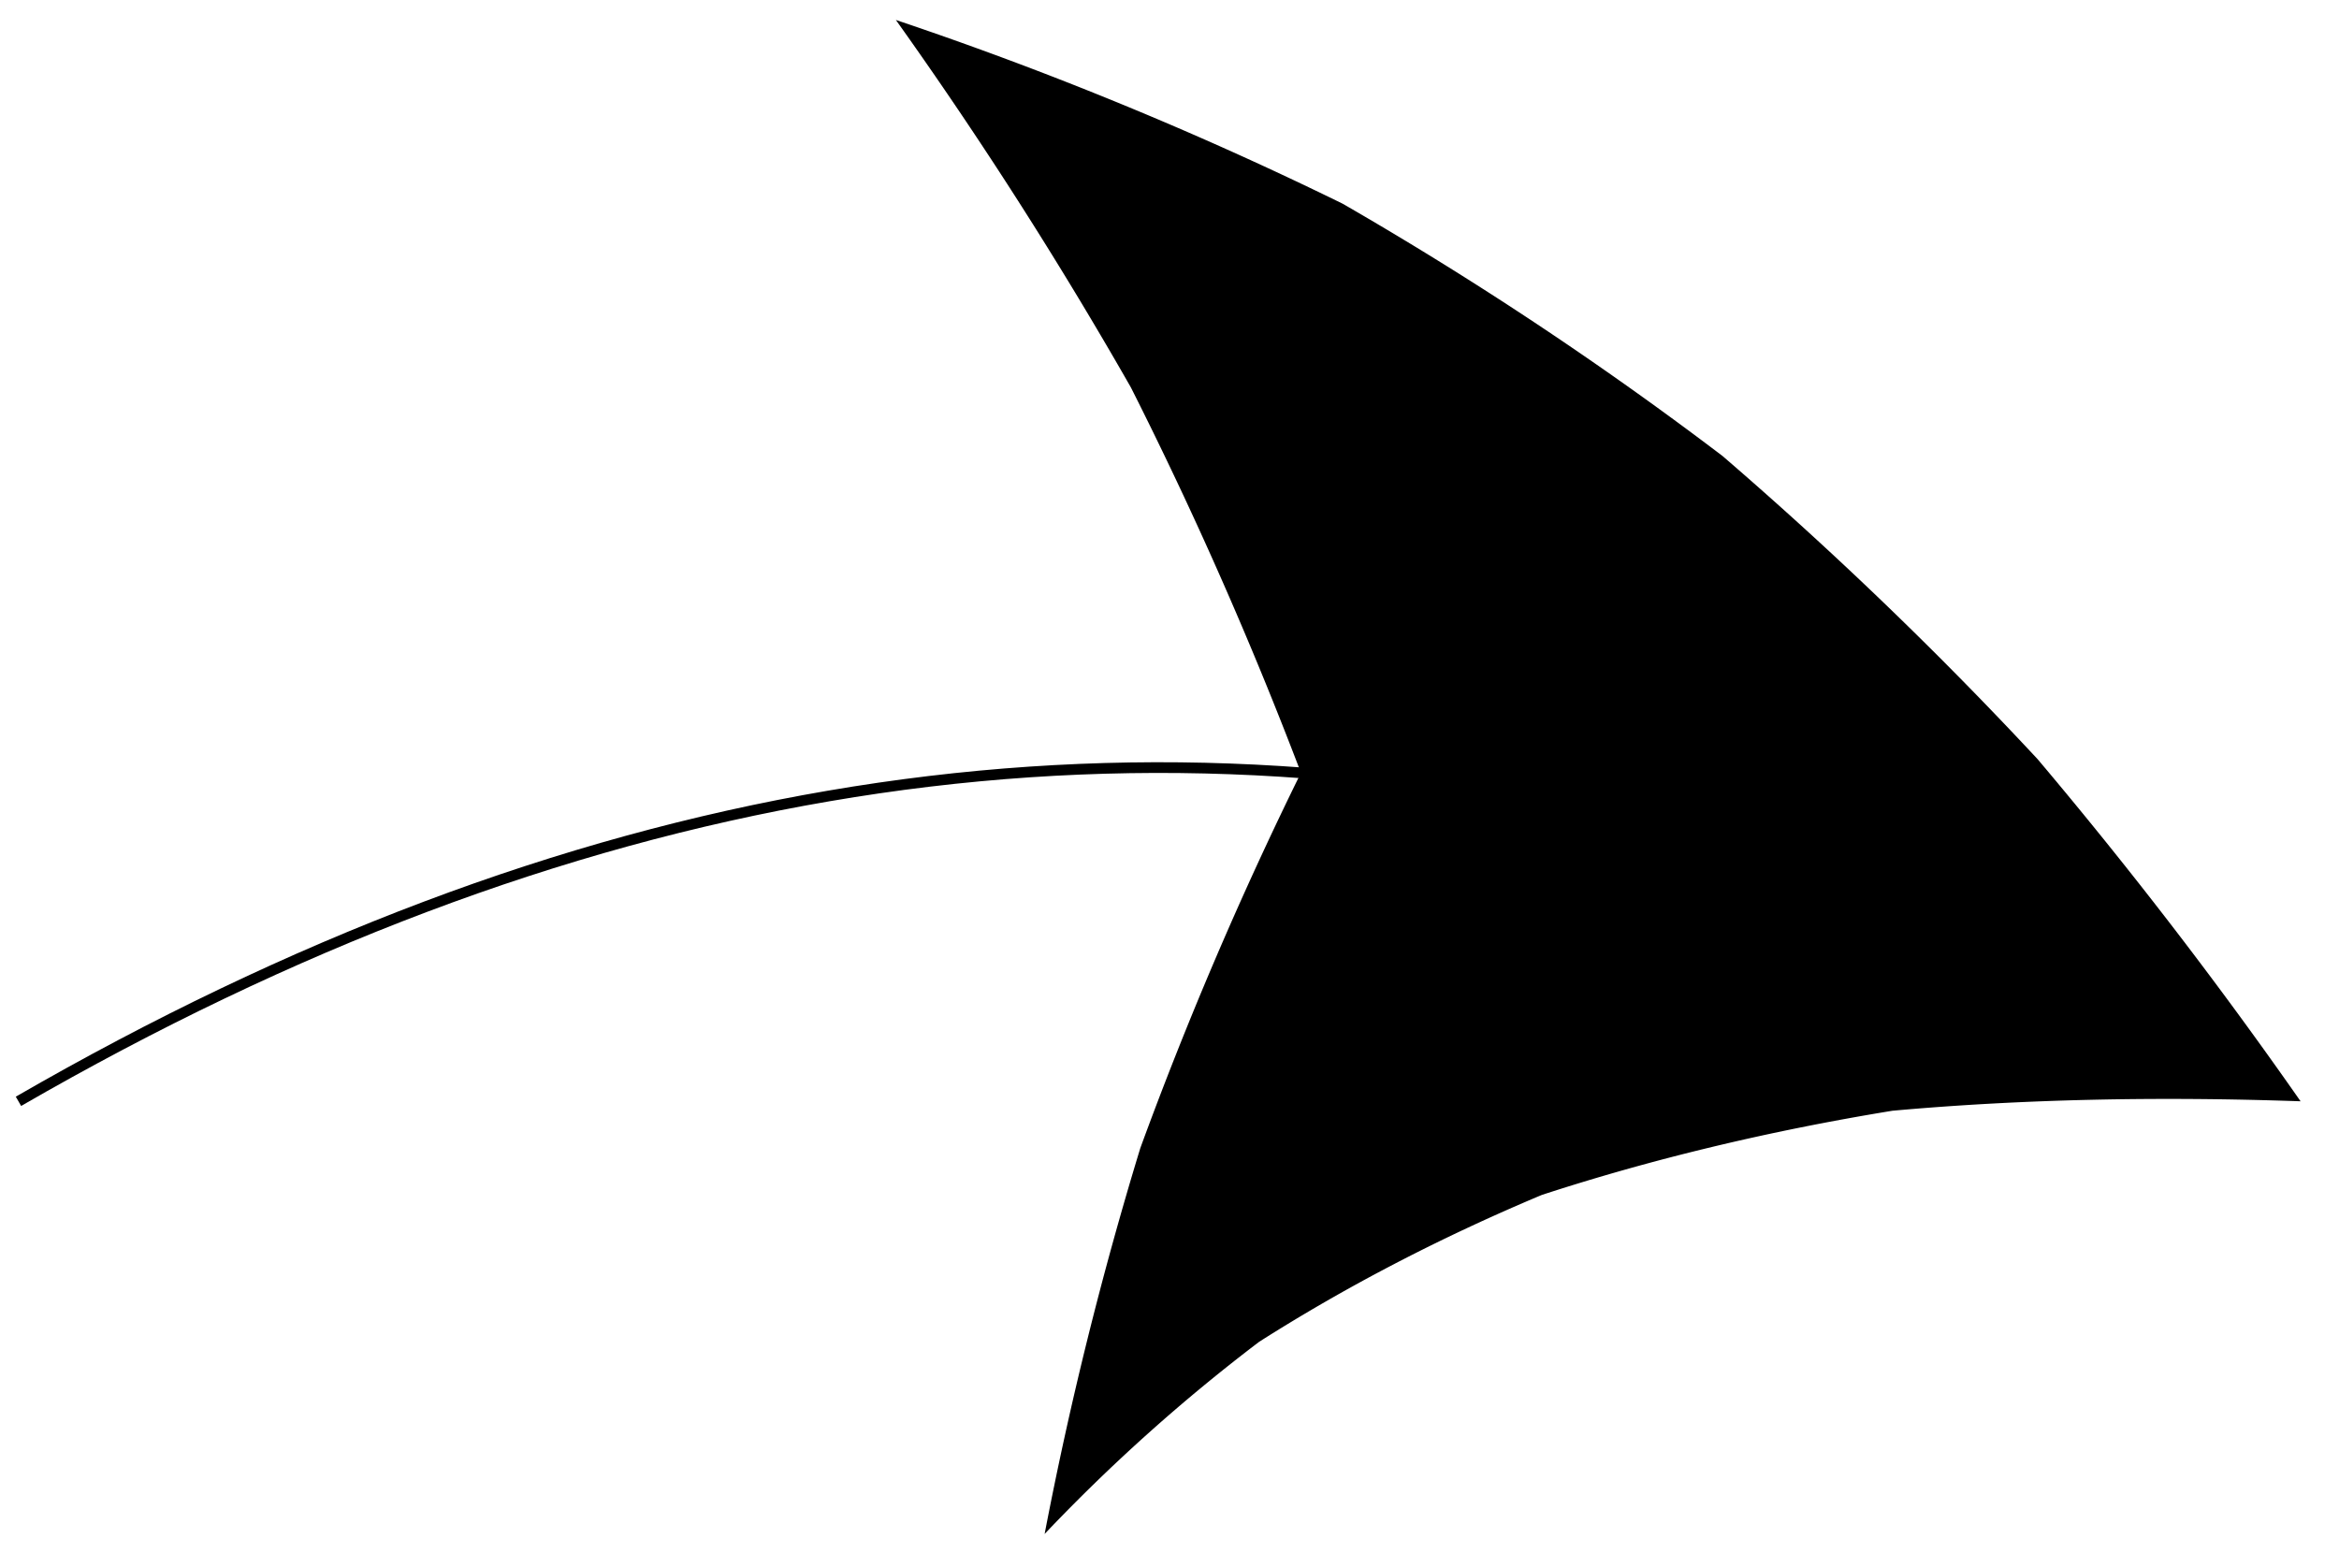 <svg xmlns="http://www.w3.org/2000/svg" width="116.211" height="77.931" viewBox="0 0 87.158 58.448" version="1.2"><path style="fill:none;stroke-width:.399;stroke-linecap:butt;stroke-linejoin:miter;stroke:#000;stroke-opacity:1;stroke-miterlimit:10" d="M0 0C20.34 11.744 40.12 15.17 60.131 10.279" transform="matrix(1 0 0 -1 .688 41.04)"/><path style="stroke:none;fill-rule:nonzero;fill:#000;fill-opacity:1" d="M85.727 41.04a176.1 176.1 0 0 0-9.797-12.747 147.6 147.6 0 0 0-11.743-11.3 134.331 134.331 0 0 0-14.152-9.4A136.779 136.779 0 0 0 33.383.744a161.288 161.288 0 0 1 8.758 13.695 151.458 151.458 0 0 1 6.336 14.359 142.073 142.073 0 0 0-5.985 13.984 138.691 138.691 0 0 0-3.566 14.38A66.15 66.15 0 0 1 46.922 50c3.219-2.047 6.734-3.879 10.535-5.473 4.086-1.332 8.445-2.382 13.063-3.136 4.855-.438 9.972-.536 15.207-.352Zm0 0"/></svg>